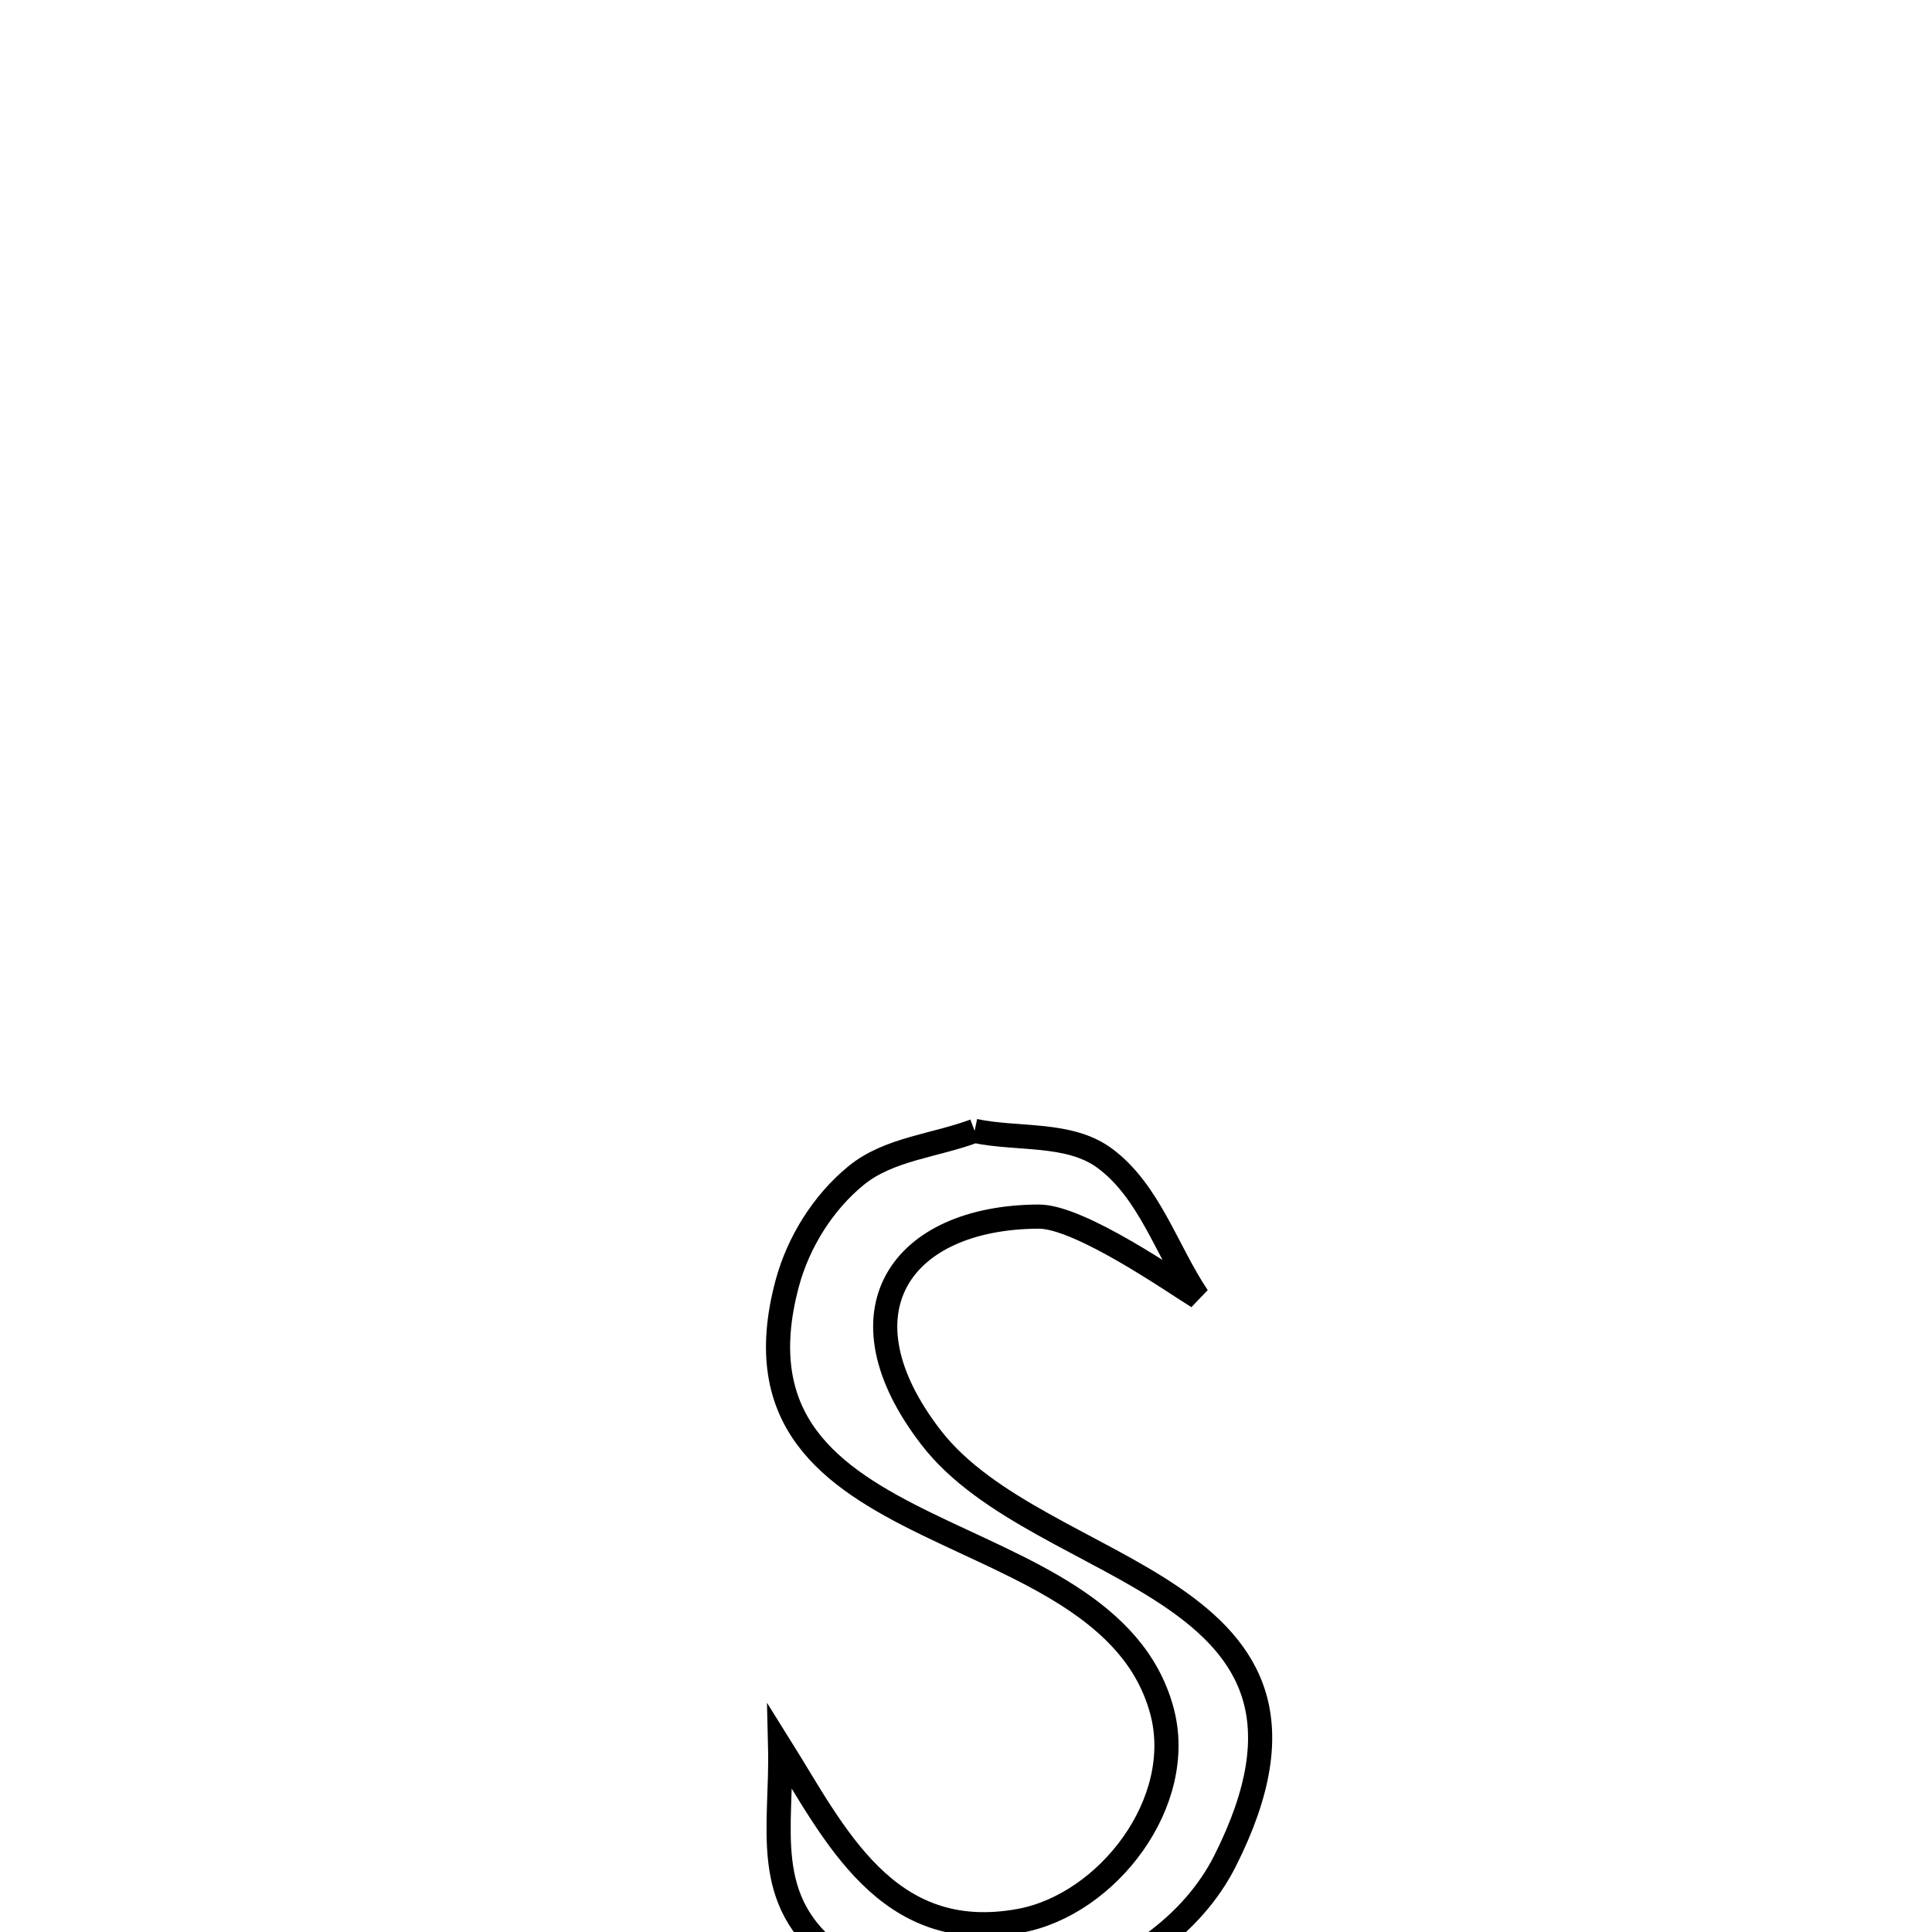 <svg xmlns="http://www.w3.org/2000/svg" viewBox="0.0 0.0 24.0 24.0" height="200px" width="200px"><path fill="none" stroke="black" stroke-width=".3" stroke-opacity="1.0"  filling="0" d="M12.107 14.048 L12.107 14.048 C12.647 14.162 13.283 14.061 13.726 14.39 C14.28 14.802 14.494 15.537 14.878 16.11 L14.878 16.11 C14.606 15.944 13.419 15.111 12.903 15.113 C11.189 15.121 10.36 16.299 11.569 17.861 C12.939 19.632 16.976 19.63 15.218 23.117 C14.405 24.731 11.868 25.42 10.385 24.313 C9.441 23.609 9.716 22.718 9.691 21.696 L9.691 21.696 C10.368 22.778 11.011 24.165 12.668 23.861 C13.758 23.66 14.743 22.384 14.432 21.246 C14.086 19.98 12.694 19.509 11.503 18.927 C10.312 18.345 9.322 17.652 9.779 15.944 C9.917 15.431 10.225 14.937 10.636 14.602 C11.042 14.271 11.617 14.232 12.107 14.048 L12.107 14.048"></path></svg>